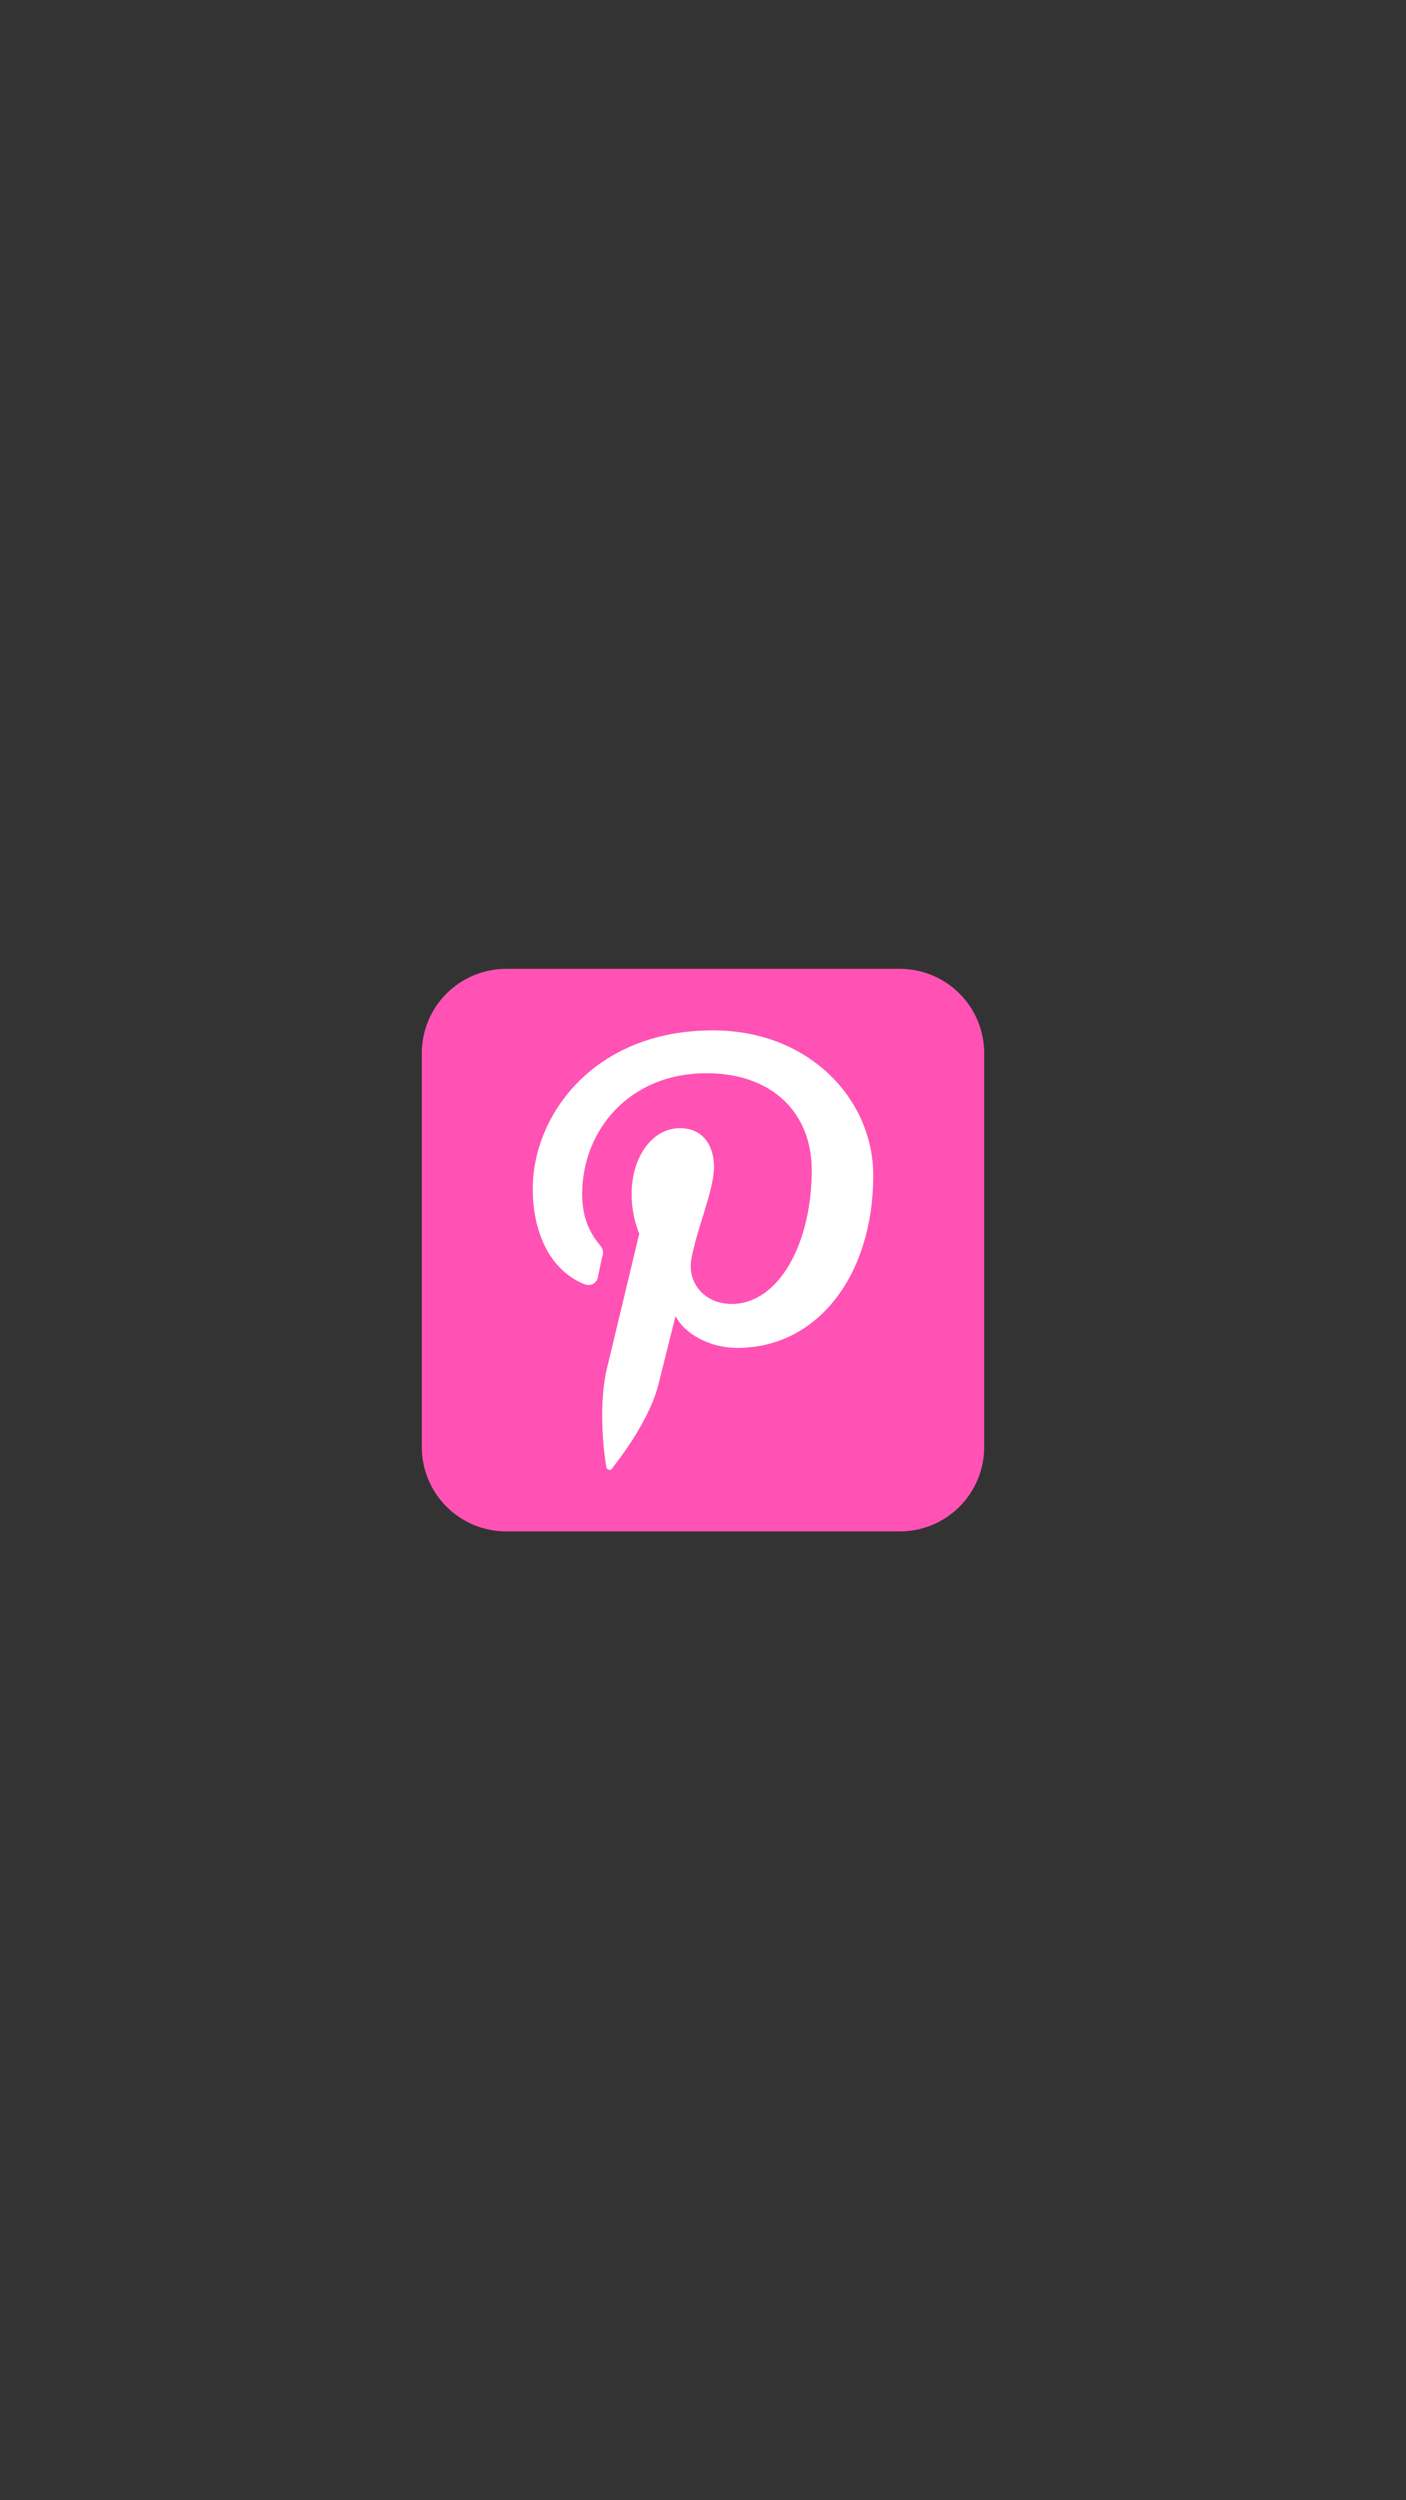 <?xml version="1.0" encoding="UTF-8"?>
<svg xmlns="http://www.w3.org/2000/svg" xmlns:xlink="http://www.w3.org/1999/xlink" width="810pt" height="1440pt" viewBox="0 0 810 1440" version="1.2">
<rect x="0" y="0" width="810" height="1440" fill="#333333" stroke="none"/>
<g id="surface1">
<path style=" stroke:none;fill-rule:nonzero;fill:rgb(100%,32.159%,70.589%);fill-opacity:1;" d="M 291.602 558 L 518.398 558 C 519.992 558 521.578 558.078 523.164 558.234 C 524.746 558.391 526.32 558.625 527.883 558.934 C 529.441 559.246 530.984 559.629 532.508 560.094 C 534.031 560.555 535.527 561.09 537 561.699 C 538.469 562.309 539.906 562.988 541.309 563.738 C 542.715 564.488 544.078 565.305 545.402 566.191 C 546.723 567.074 548 568.023 549.23 569.031 C 550.461 570.043 551.641 571.109 552.766 572.234 C 553.891 573.359 554.957 574.539 555.969 575.77 C 556.977 577 557.926 578.277 558.809 579.598 C 559.695 580.922 560.512 582.285 561.262 583.691 C 562.012 585.094 562.691 586.531 563.301 588 C 563.91 589.473 564.445 590.969 564.906 592.492 C 565.371 594.016 565.754 595.559 566.066 597.117 C 566.375 598.68 566.609 600.254 566.766 601.836 C 566.922 603.422 567 605.008 567 606.602 L 567 833.398 C 567 834.992 566.922 836.578 566.766 838.164 C 566.609 839.746 566.375 841.32 566.066 842.883 C 565.754 844.441 565.371 845.984 564.906 847.508 C 564.445 849.031 563.91 850.527 563.301 852 C 562.691 853.469 562.012 854.906 561.262 856.309 C 560.512 857.715 559.695 859.078 558.809 860.402 C 557.926 861.723 556.977 863 555.969 864.23 C 554.957 865.461 553.891 866.641 552.766 867.766 C 551.641 868.891 550.461 869.957 549.23 870.969 C 548 871.977 546.723 872.926 545.402 873.809 C 544.078 874.695 542.715 875.512 541.309 876.262 C 539.906 877.012 538.469 877.691 537 878.301 C 535.527 878.91 534.031 879.445 532.508 879.906 C 530.984 880.371 529.441 880.754 527.883 881.066 C 526.32 881.375 524.746 881.609 523.164 881.766 C 521.578 881.922 519.992 882 518.398 882 L 291.602 882 C 290.008 882 288.422 881.922 286.836 881.766 C 285.254 881.609 283.68 881.375 282.117 881.066 C 280.559 880.754 279.016 880.371 277.492 879.906 C 275.969 879.445 274.473 878.91 273 878.301 C 271.531 877.691 270.094 877.012 268.691 876.262 C 267.285 875.512 265.922 874.695 264.598 873.809 C 263.277 872.926 262 871.977 260.77 870.969 C 259.539 869.957 258.359 868.891 257.234 867.766 C 256.109 866.641 255.043 865.461 254.031 864.23 C 253.023 863 252.074 861.723 251.191 860.402 C 250.305 859.078 249.488 857.715 248.738 856.309 C 247.988 854.906 247.309 853.469 246.699 852 C 246.09 850.527 245.555 849.031 245.094 847.508 C 244.629 845.984 244.246 844.441 243.934 842.883 C 243.625 841.32 243.391 839.746 243.234 838.164 C 243.078 836.578 243 834.992 243 833.398 L 243 606.602 C 243 605.008 243.078 603.422 243.234 601.836 C 243.391 600.254 243.625 598.68 243.934 597.117 C 244.246 595.559 244.629 594.016 245.094 592.492 C 245.555 590.969 246.09 589.473 246.699 588 C 247.309 586.531 247.988 585.094 248.738 583.691 C 249.488 582.285 250.305 580.922 251.191 579.598 C 252.074 578.277 253.023 577 254.031 575.77 C 255.043 574.539 256.109 573.359 257.234 572.234 C 258.359 571.109 259.539 570.043 260.77 569.031 C 262 568.023 263.277 567.074 264.598 566.191 C 265.922 565.305 267.285 564.488 268.691 563.738 C 270.094 562.988 271.531 562.309 273 561.699 C 274.473 561.09 275.969 560.555 277.492 560.094 C 279.016 559.629 280.559 559.246 282.117 558.934 C 283.68 558.625 285.254 558.391 286.836 558.234 C 288.422 558.078 290.008 558 291.602 558 Z M 291.602 558 "/>
<path style=" stroke:none;fill-rule:nonzero;fill:rgb(100%,100%,100%);fill-opacity:1;" d="M 410.695 593.438 C 341.719 593.438 306.914 642.797 306.914 684.562 C 306.914 709.242 316.406 731.391 336.656 739.617 C 339.82 740.883 342.984 739.617 344.25 736.453 L 346.781 724.43 C 348.047 720.633 347.414 719.367 344.883 716.203 C 339.188 709.242 335.391 700.383 335.391 687.727 C 335.391 651.023 362.602 618.117 406.898 618.117 C 446.133 618.117 467.648 642.164 467.648 673.805 C 467.648 716.203 448.664 751.008 421.453 751.008 C 406.266 751.008 394.875 738.984 398.672 723.164 C 402.469 704.812 411.328 685.195 411.328 671.906 C 411.328 659.883 405 649.758 391.711 649.758 C 375.891 649.758 363.867 666.211 363.867 687.727 C 363.867 701.016 368.297 710.508 368.297 710.508 L 349.312 789.609 C 344.25 813.023 348.68 842.133 349.312 844.664 C 349.312 846.562 351.844 847.195 352.477 845.93 C 353.742 844.031 372.727 821.25 379.055 798.469 L 389.18 757.969 C 394.242 768.094 408.797 776.32 424.617 776.32 C 471.445 776.32 503.086 733.922 503.086 676.969 C 503.086 633.305 466.383 593.438 410.695 593.438 Z M 410.695 593.438 "/>
</g>
</svg>

